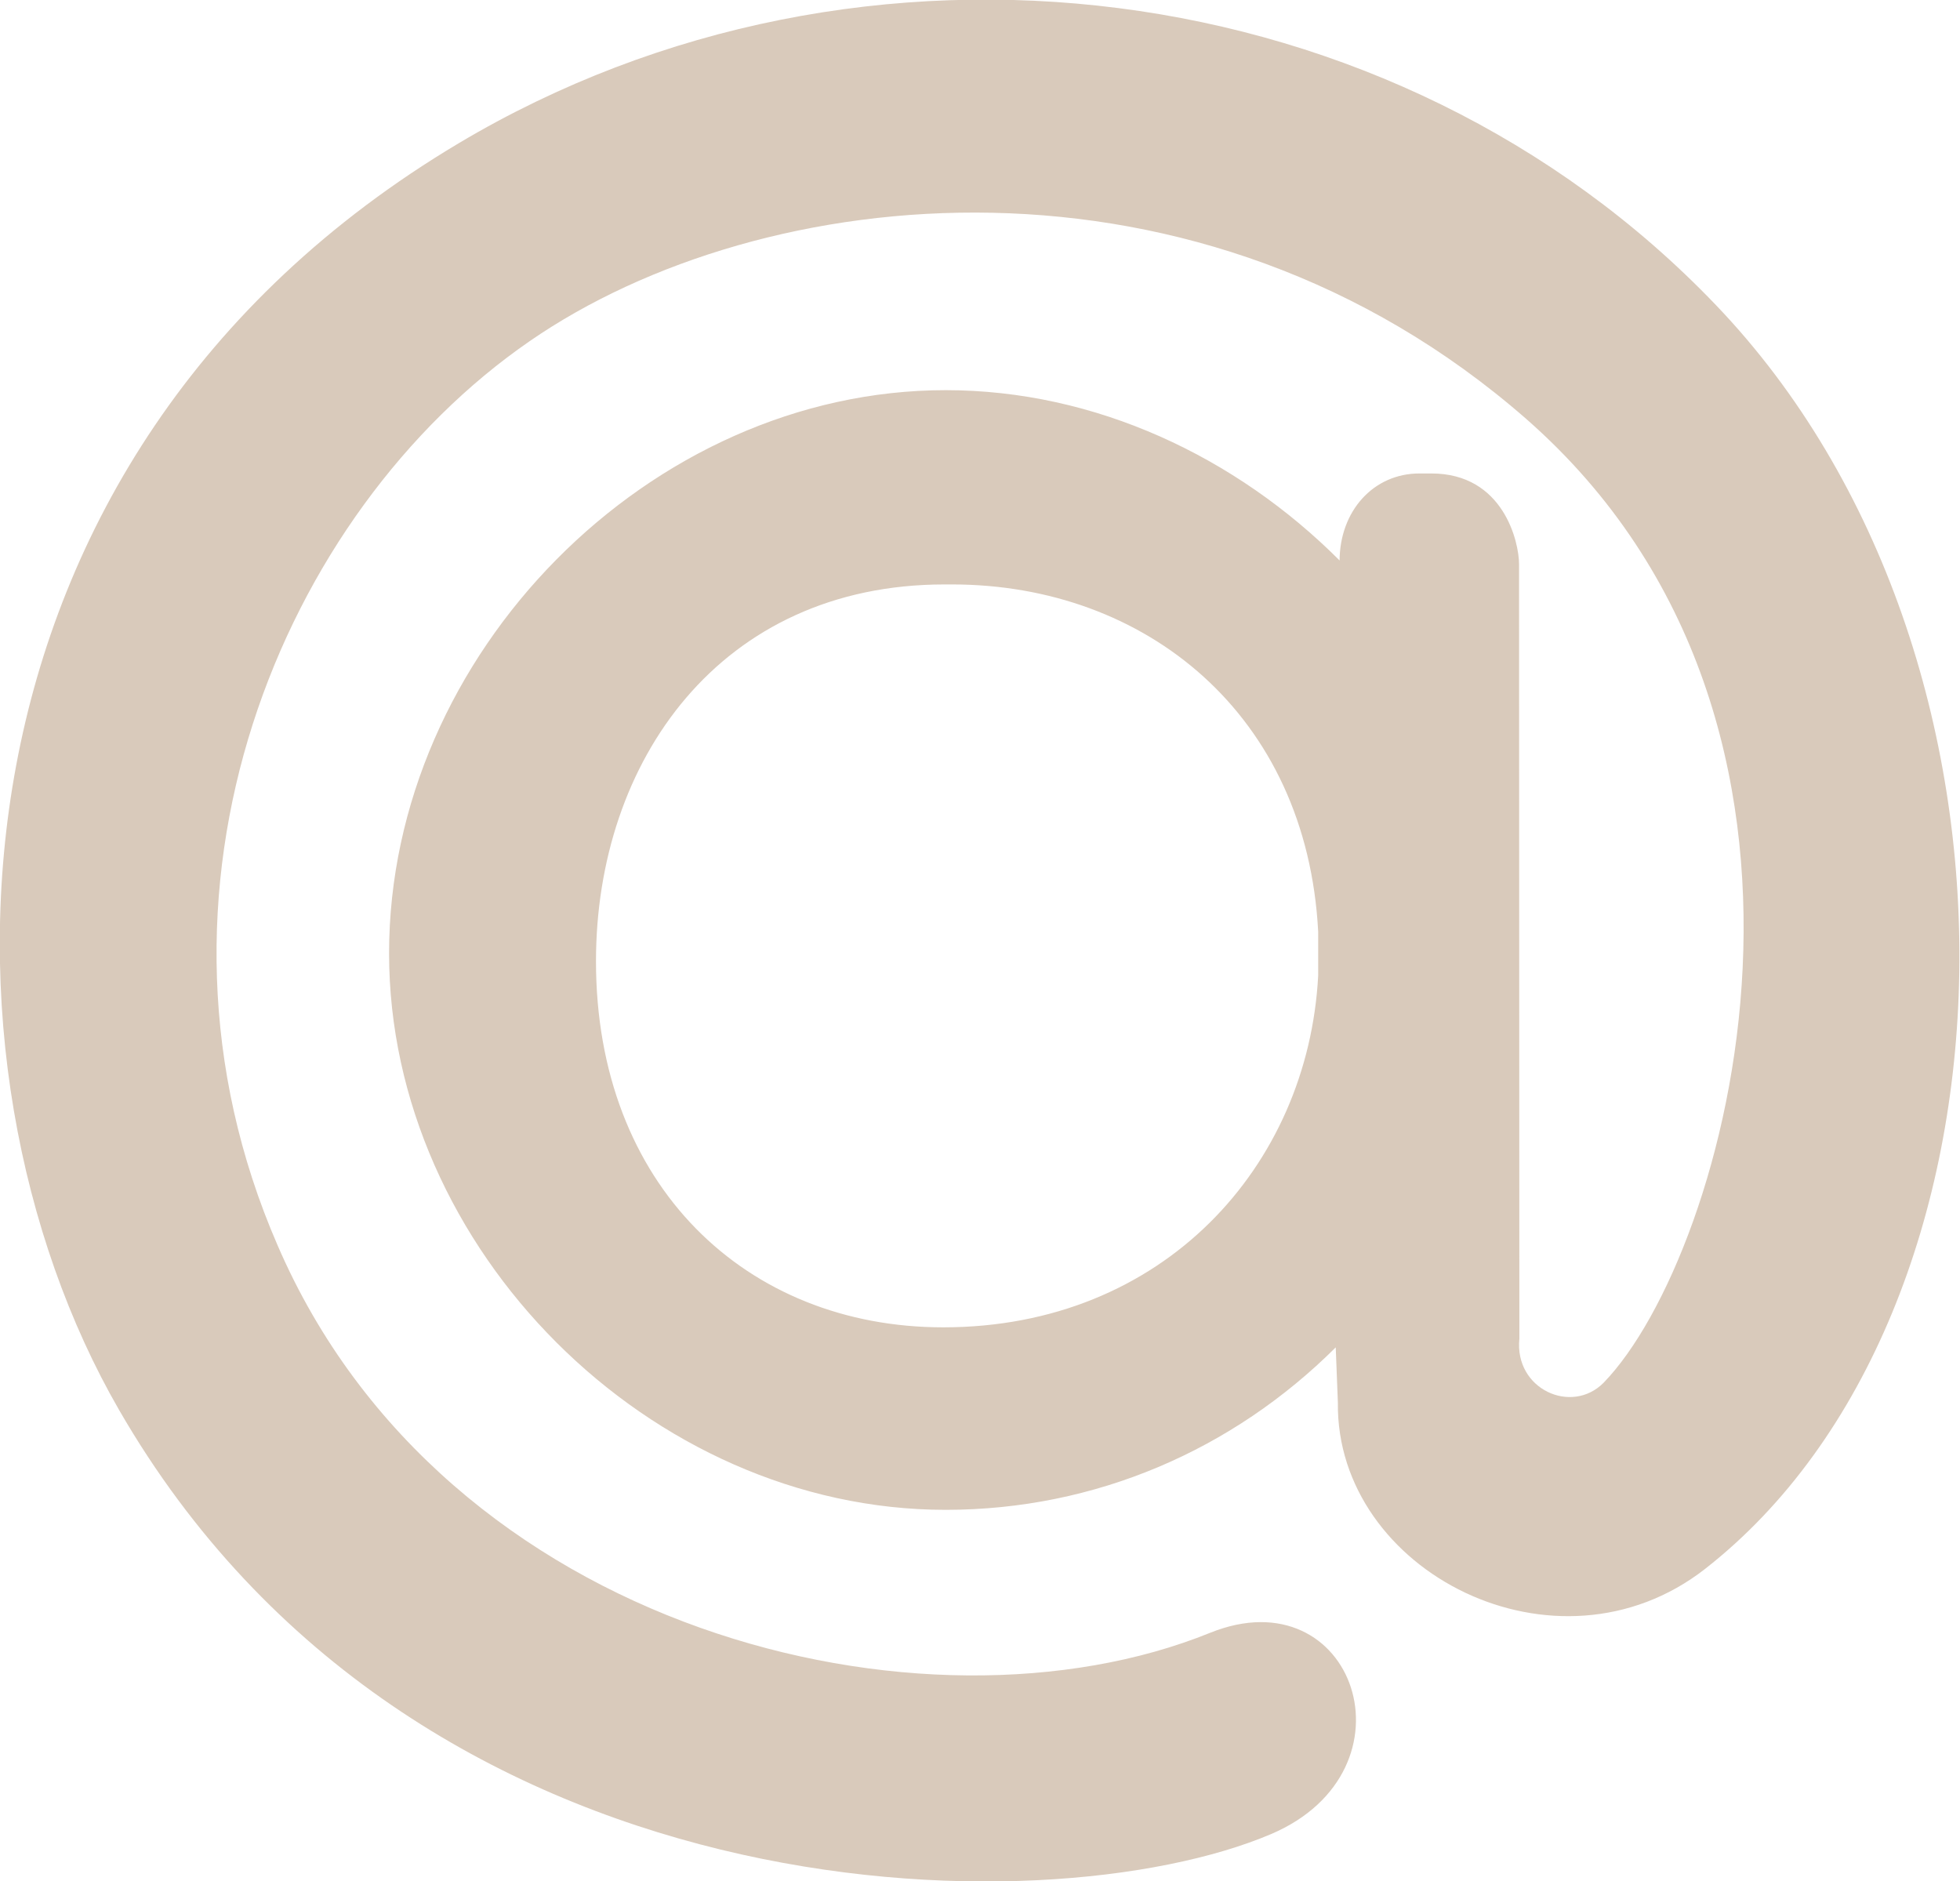 <svg xmlns="http://www.w3.org/2000/svg" xmlns:xlink="http://www.w3.org/1999/xlink" preserveAspectRatio="xMidYMid" width="35.626" height="34.188" viewBox="0 0 35.626 34.188">
  <defs>
    <style>
      .cls-1 {
        fill: #d9cabb;
        fill-rule: evenodd;
      }
    </style>
  </defs>
  <path d="M17.189,7.091 C19.911,7.091 22.469,8.303 24.349,10.186 L24.349,10.199 C24.349,9.289 24.963,8.605 25.801,8.605 L26.017,8.605 C27.332,8.605 27.611,9.856 27.611,10.253 L27.617,24.329 C27.522,25.249 28.567,25.720 29.149,25.130 C31.405,22.802 34.099,13.192 27.743,7.615 C21.809,2.425 13.851,3.282 9.627,6.201 C5.123,9.306 2.238,16.176 5.045,22.632 C8.084,29.672 16.815,31.773 21.993,29.677 C24.617,28.616 25.831,32.170 23.104,33.334 C18.987,35.083 7.521,34.907 2.163,25.623 C-1.454,19.356 -1.260,8.325 8.335,2.605 C15.681,-1.772 25.360,-0.552 31.190,5.545 C37.299,11.925 36.941,23.864 30.993,28.514 C28.295,30.620 24.279,28.565 24.318,25.493 L24.279,24.488 C22.410,26.351 19.911,27.441 17.189,27.441 C11.812,27.441 7.072,22.700 7.072,17.326 C7.072,11.887 11.812,7.091 17.189,7.091 L17.189,7.091 ZM23.960,16.934 C23.755,12.990 20.828,10.622 17.305,10.622 L17.169,10.622 C13.091,10.622 10.833,13.833 10.833,17.471 C10.833,21.547 13.566,24.124 17.145,24.124 C21.145,24.124 23.777,21.195 23.960,17.732 L23.960,16.934 L23.960,16.934 Z" class="cls-1"/>
</svg>
